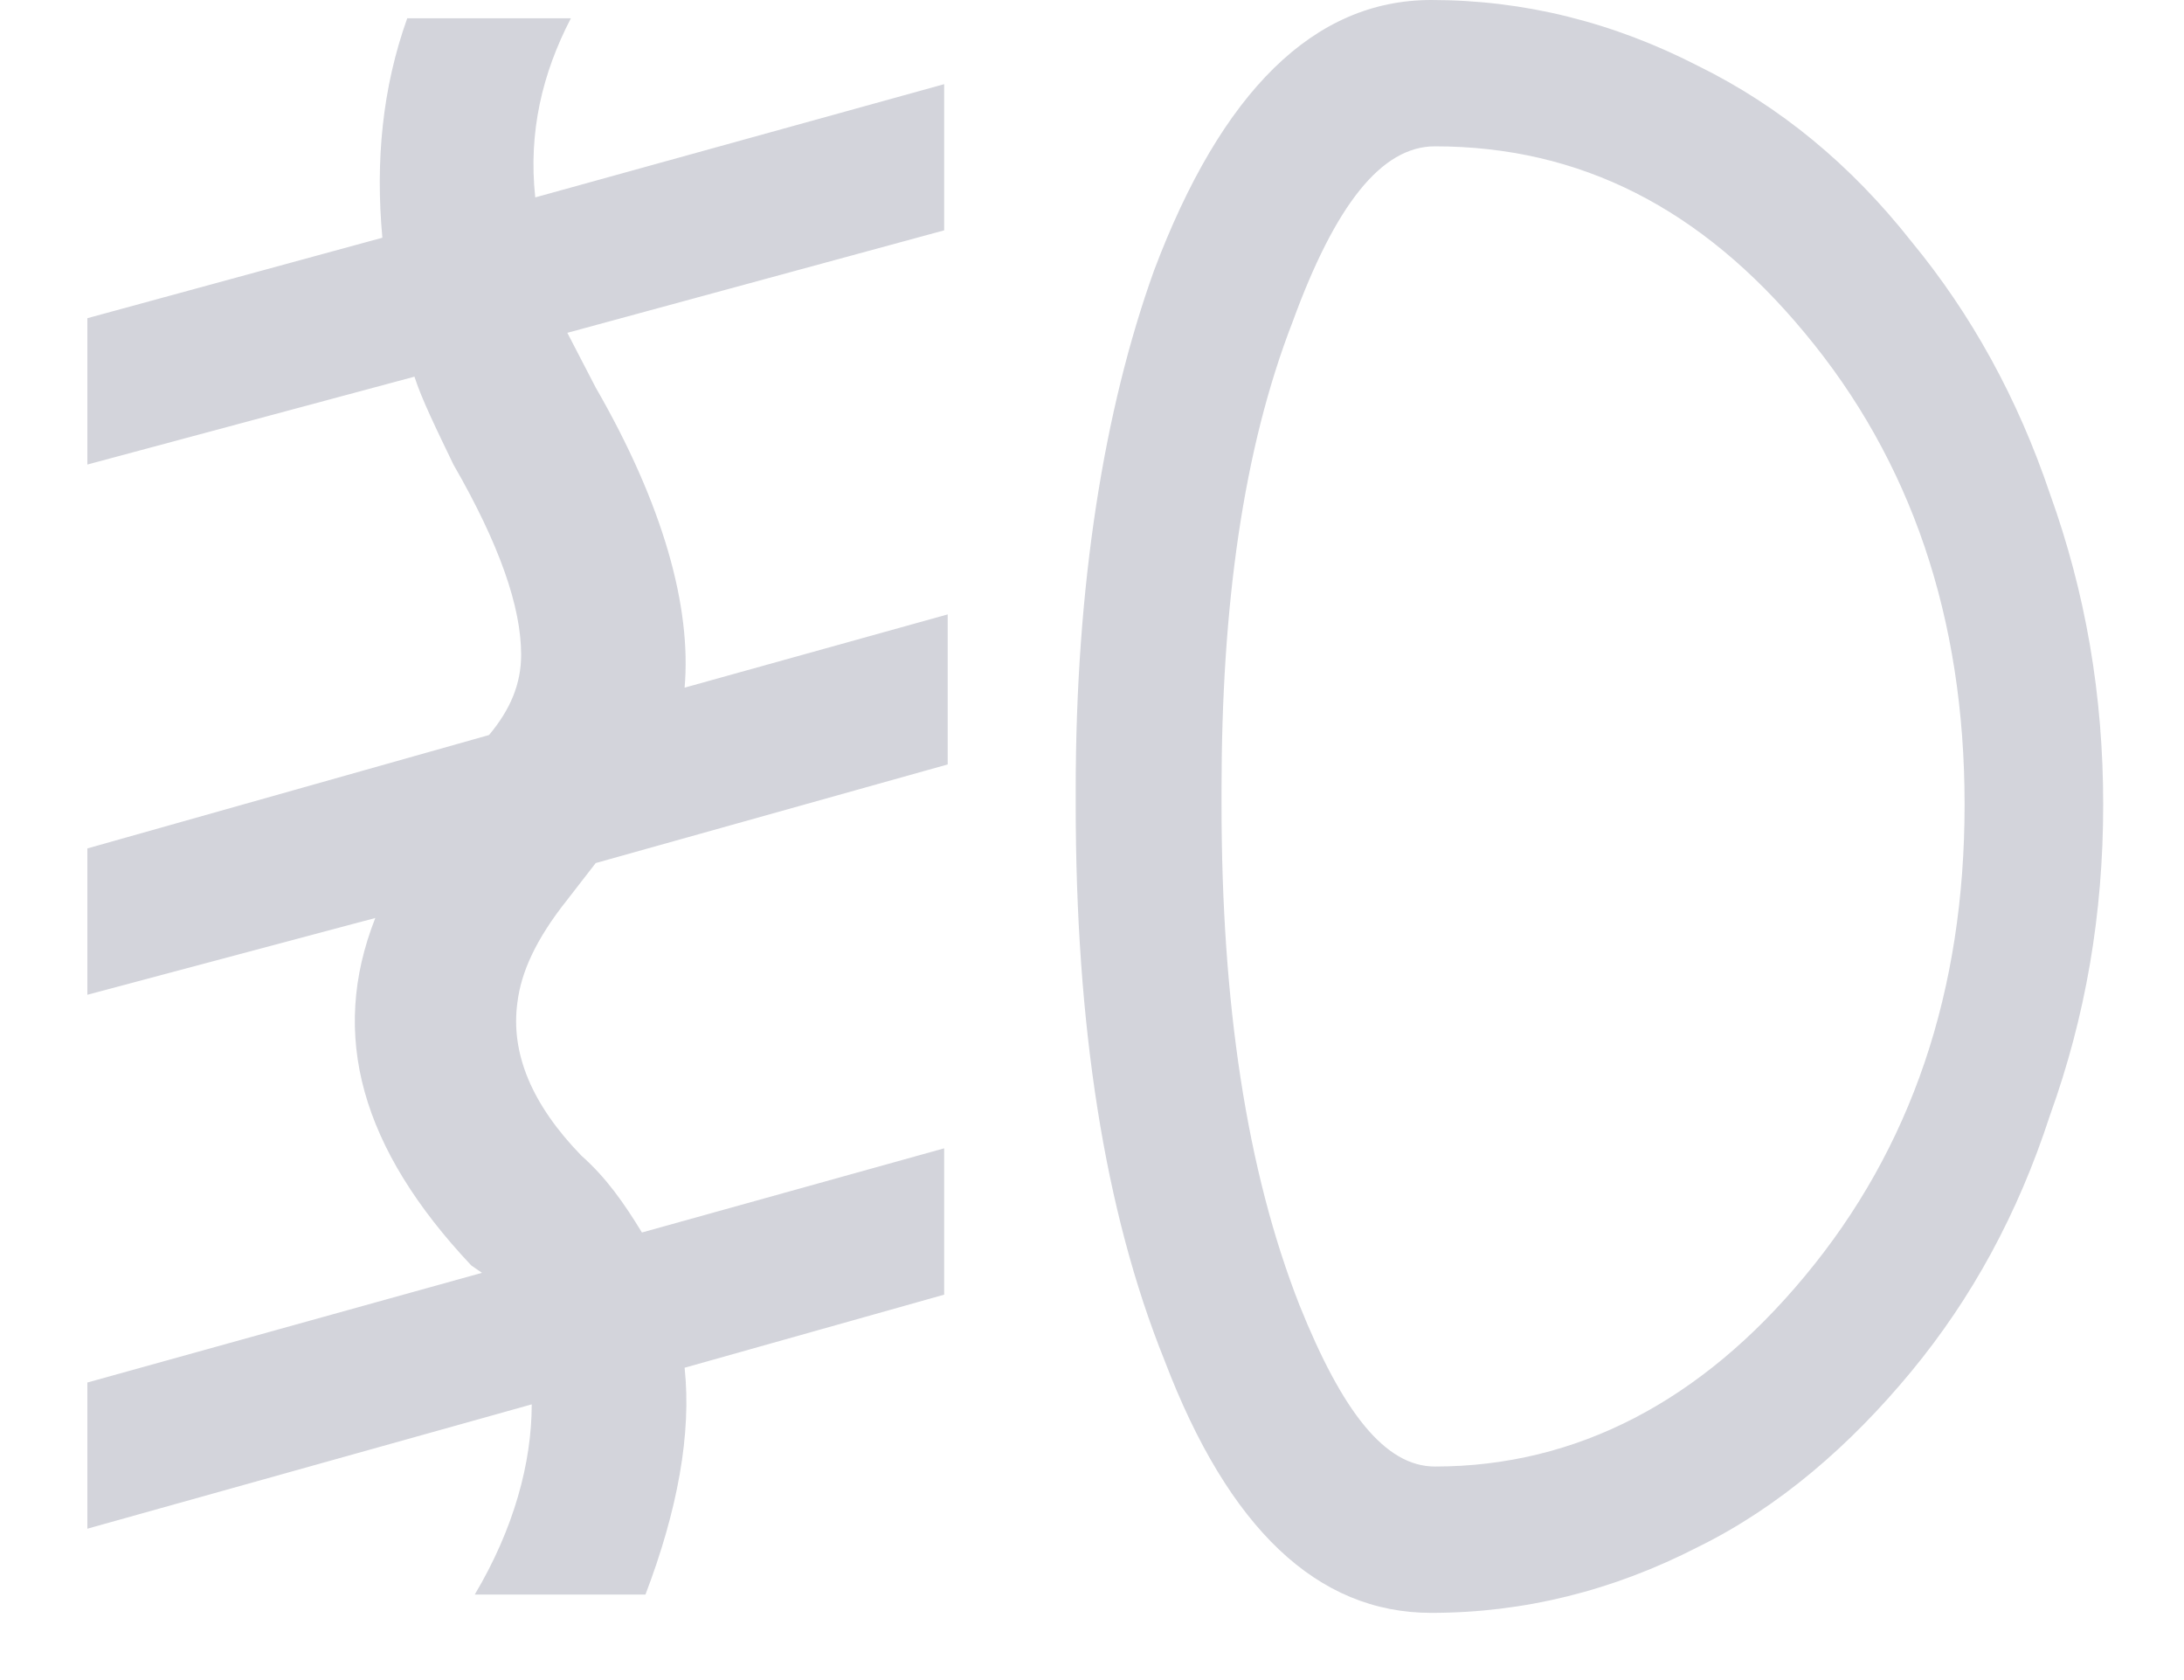 <svg width="13" height="10" viewBox="0 0 13 10" fill="none" xmlns="http://www.w3.org/2000/svg">
<g opacity="0.496">
<path fill-rule="evenodd" clip-rule="evenodd" d="M11.377 1.437C11.017 0.98 10.593 0.631 10.107 0.392C9.599 0.131 9.07 0 8.519 0C7.821 0 7.271 0.544 6.869 1.611C6.572 2.438 6.403 3.483 6.403 4.702V4.789C6.403 6.095 6.572 7.205 6.932 8.098C7.313 9.099 7.842 9.6 8.519 9.6C9.07 9.6 9.599 9.469 10.107 9.208C10.593 8.969 11.017 8.599 11.377 8.163C11.736 7.728 12.011 7.227 12.202 6.639C12.414 6.052 12.519 5.442 12.519 4.789C12.519 4.136 12.414 3.527 12.202 2.939C12.011 2.373 11.736 1.872 11.377 1.437ZM3.398 0.109H2.424C2.276 0.522 2.234 0.958 2.276 1.415L0.52 1.894V2.765L2.467 2.242C2.509 2.373 2.594 2.547 2.699 2.765C2.975 3.244 3.102 3.614 3.102 3.897C3.102 4.071 3.038 4.223 2.911 4.375L0.52 5.05V5.921L2.234 5.464C1.959 6.161 2.149 6.835 2.805 7.532L2.869 7.576L0.52 8.229V9.099L3.165 8.359C3.165 8.707 3.059 9.099 2.826 9.491H3.842C4.033 8.99 4.117 8.533 4.075 8.141L5.62 7.706V6.835L3.821 7.336C3.715 7.162 3.609 7.01 3.461 6.879C3.165 6.574 3.038 6.269 3.08 5.965C3.102 5.79 3.186 5.595 3.377 5.355L3.546 5.137L5.641 4.55V3.657L4.075 4.093C4.117 3.614 3.948 3.004 3.546 2.307L3.377 1.981L5.62 1.371V0.501L3.186 1.175C3.144 0.784 3.229 0.435 3.398 0.109ZM8.541 0.871C8.223 0.871 7.948 1.219 7.694 1.916C7.398 2.678 7.271 3.614 7.271 4.702V4.789C7.271 5.965 7.419 6.966 7.736 7.771C7.99 8.403 8.244 8.729 8.541 8.729C9.387 8.729 10.128 8.337 10.742 7.597C11.377 6.835 11.694 5.899 11.694 4.789C11.694 3.679 11.377 2.743 10.742 1.981C10.128 1.241 9.408 0.871 8.541 0.871Z" fill="#A5A8B6"/>
</g>
</svg>
